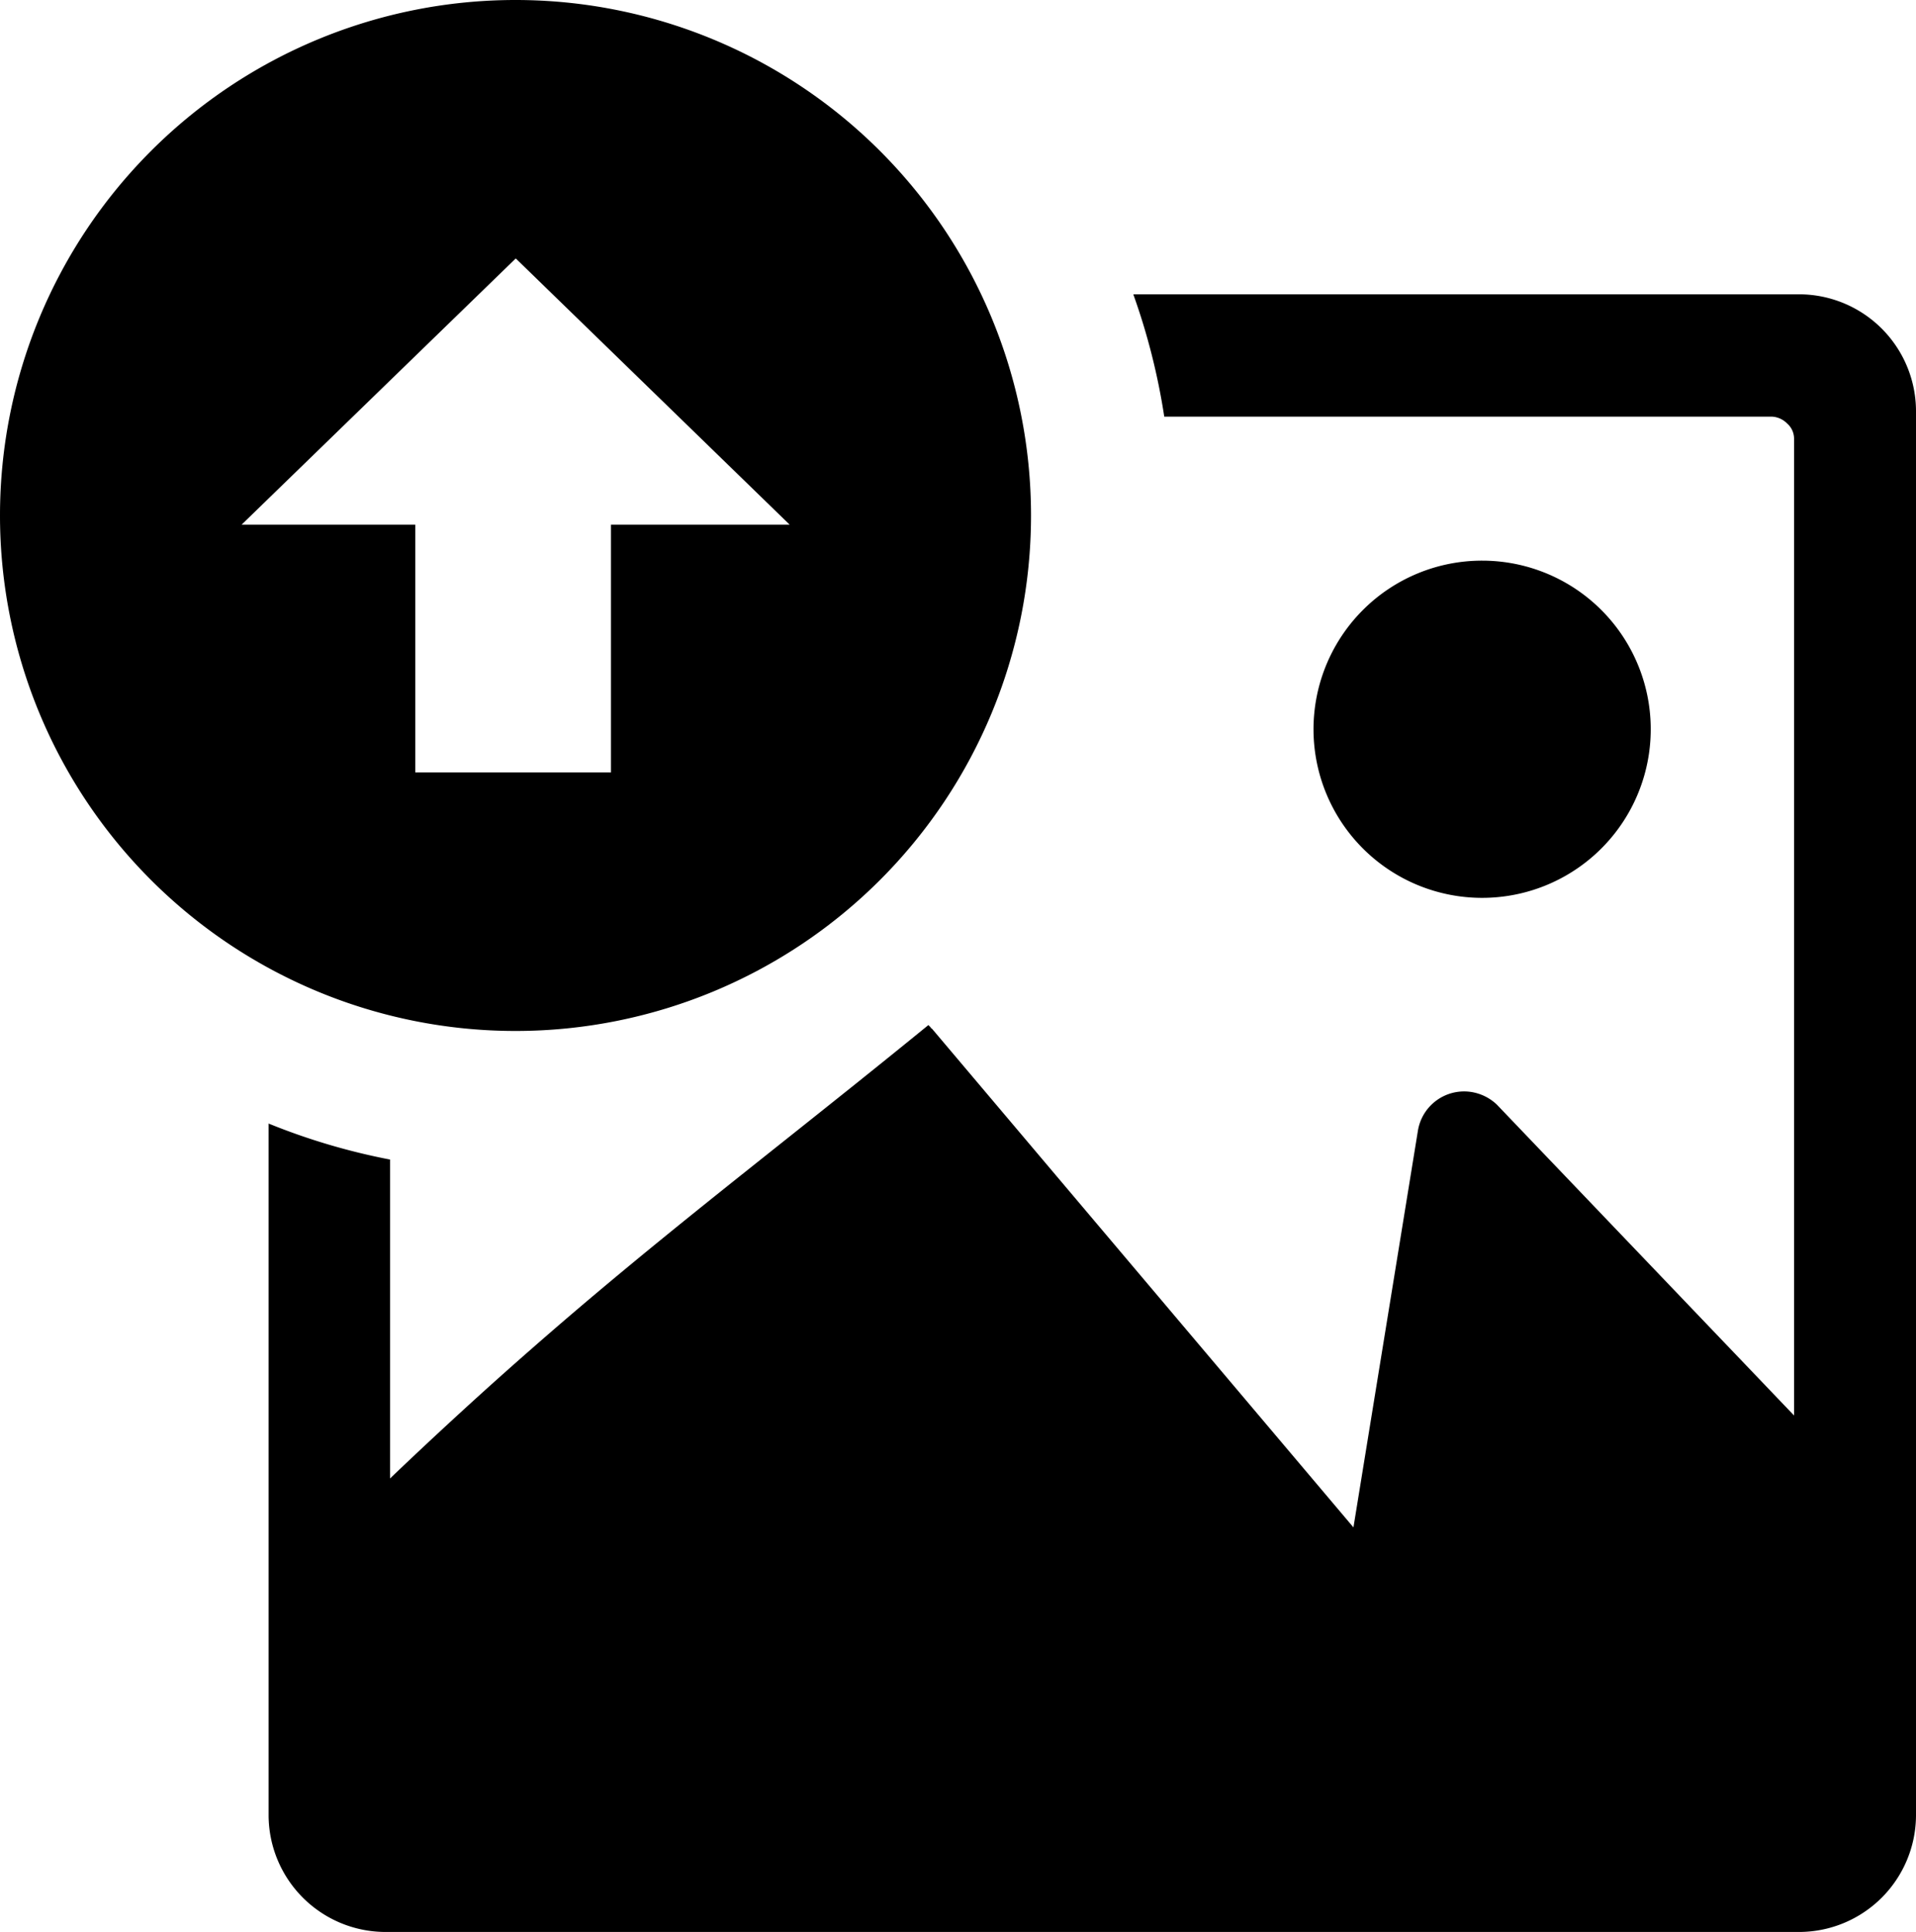 <svg xmlns="http://www.w3.org/2000/svg" width="15.272" height="15.4" viewBox="0 0 15.272 15.4">
  <path id="Path_13891" data-name="Path 13891" d="M9.035,2.346h5.31a.933.933,0,0,1,.927.927v11.2a.933.933,0,0,1-.927.927H3.068a.933.933,0,0,1-.927-.927V8.956a5.156,5.156,0,0,0,.968.287v2.542h0C4.727,10.239,5.8,9.476,7.4,8.171l.019.019s0,.008.008.008l3.361,3.977.514-3.163a.373.373,0,0,1,.429-.307.382.382,0,0,1,.2.1L14.3,11.283V3.5a.16.16,0,0,0-.055-.124.183.183,0,0,0-.124-.055H9.28a5.239,5.239,0,0,0-.246-.973ZM4.109,0A4.109,4.109,0,1,1,0,4.109,4.109,4.109,0,0,1,4.109,0ZM1.926,4.182H3.31V6.157H4.87V4.182H6.294L4.111,2.06,1.926,4.182Zm9.888.287a1.344,1.344,0,1,1-.951.394,1.342,1.342,0,0,1,.951-.394Z" fill-rule="evenodd"/>
</svg>
